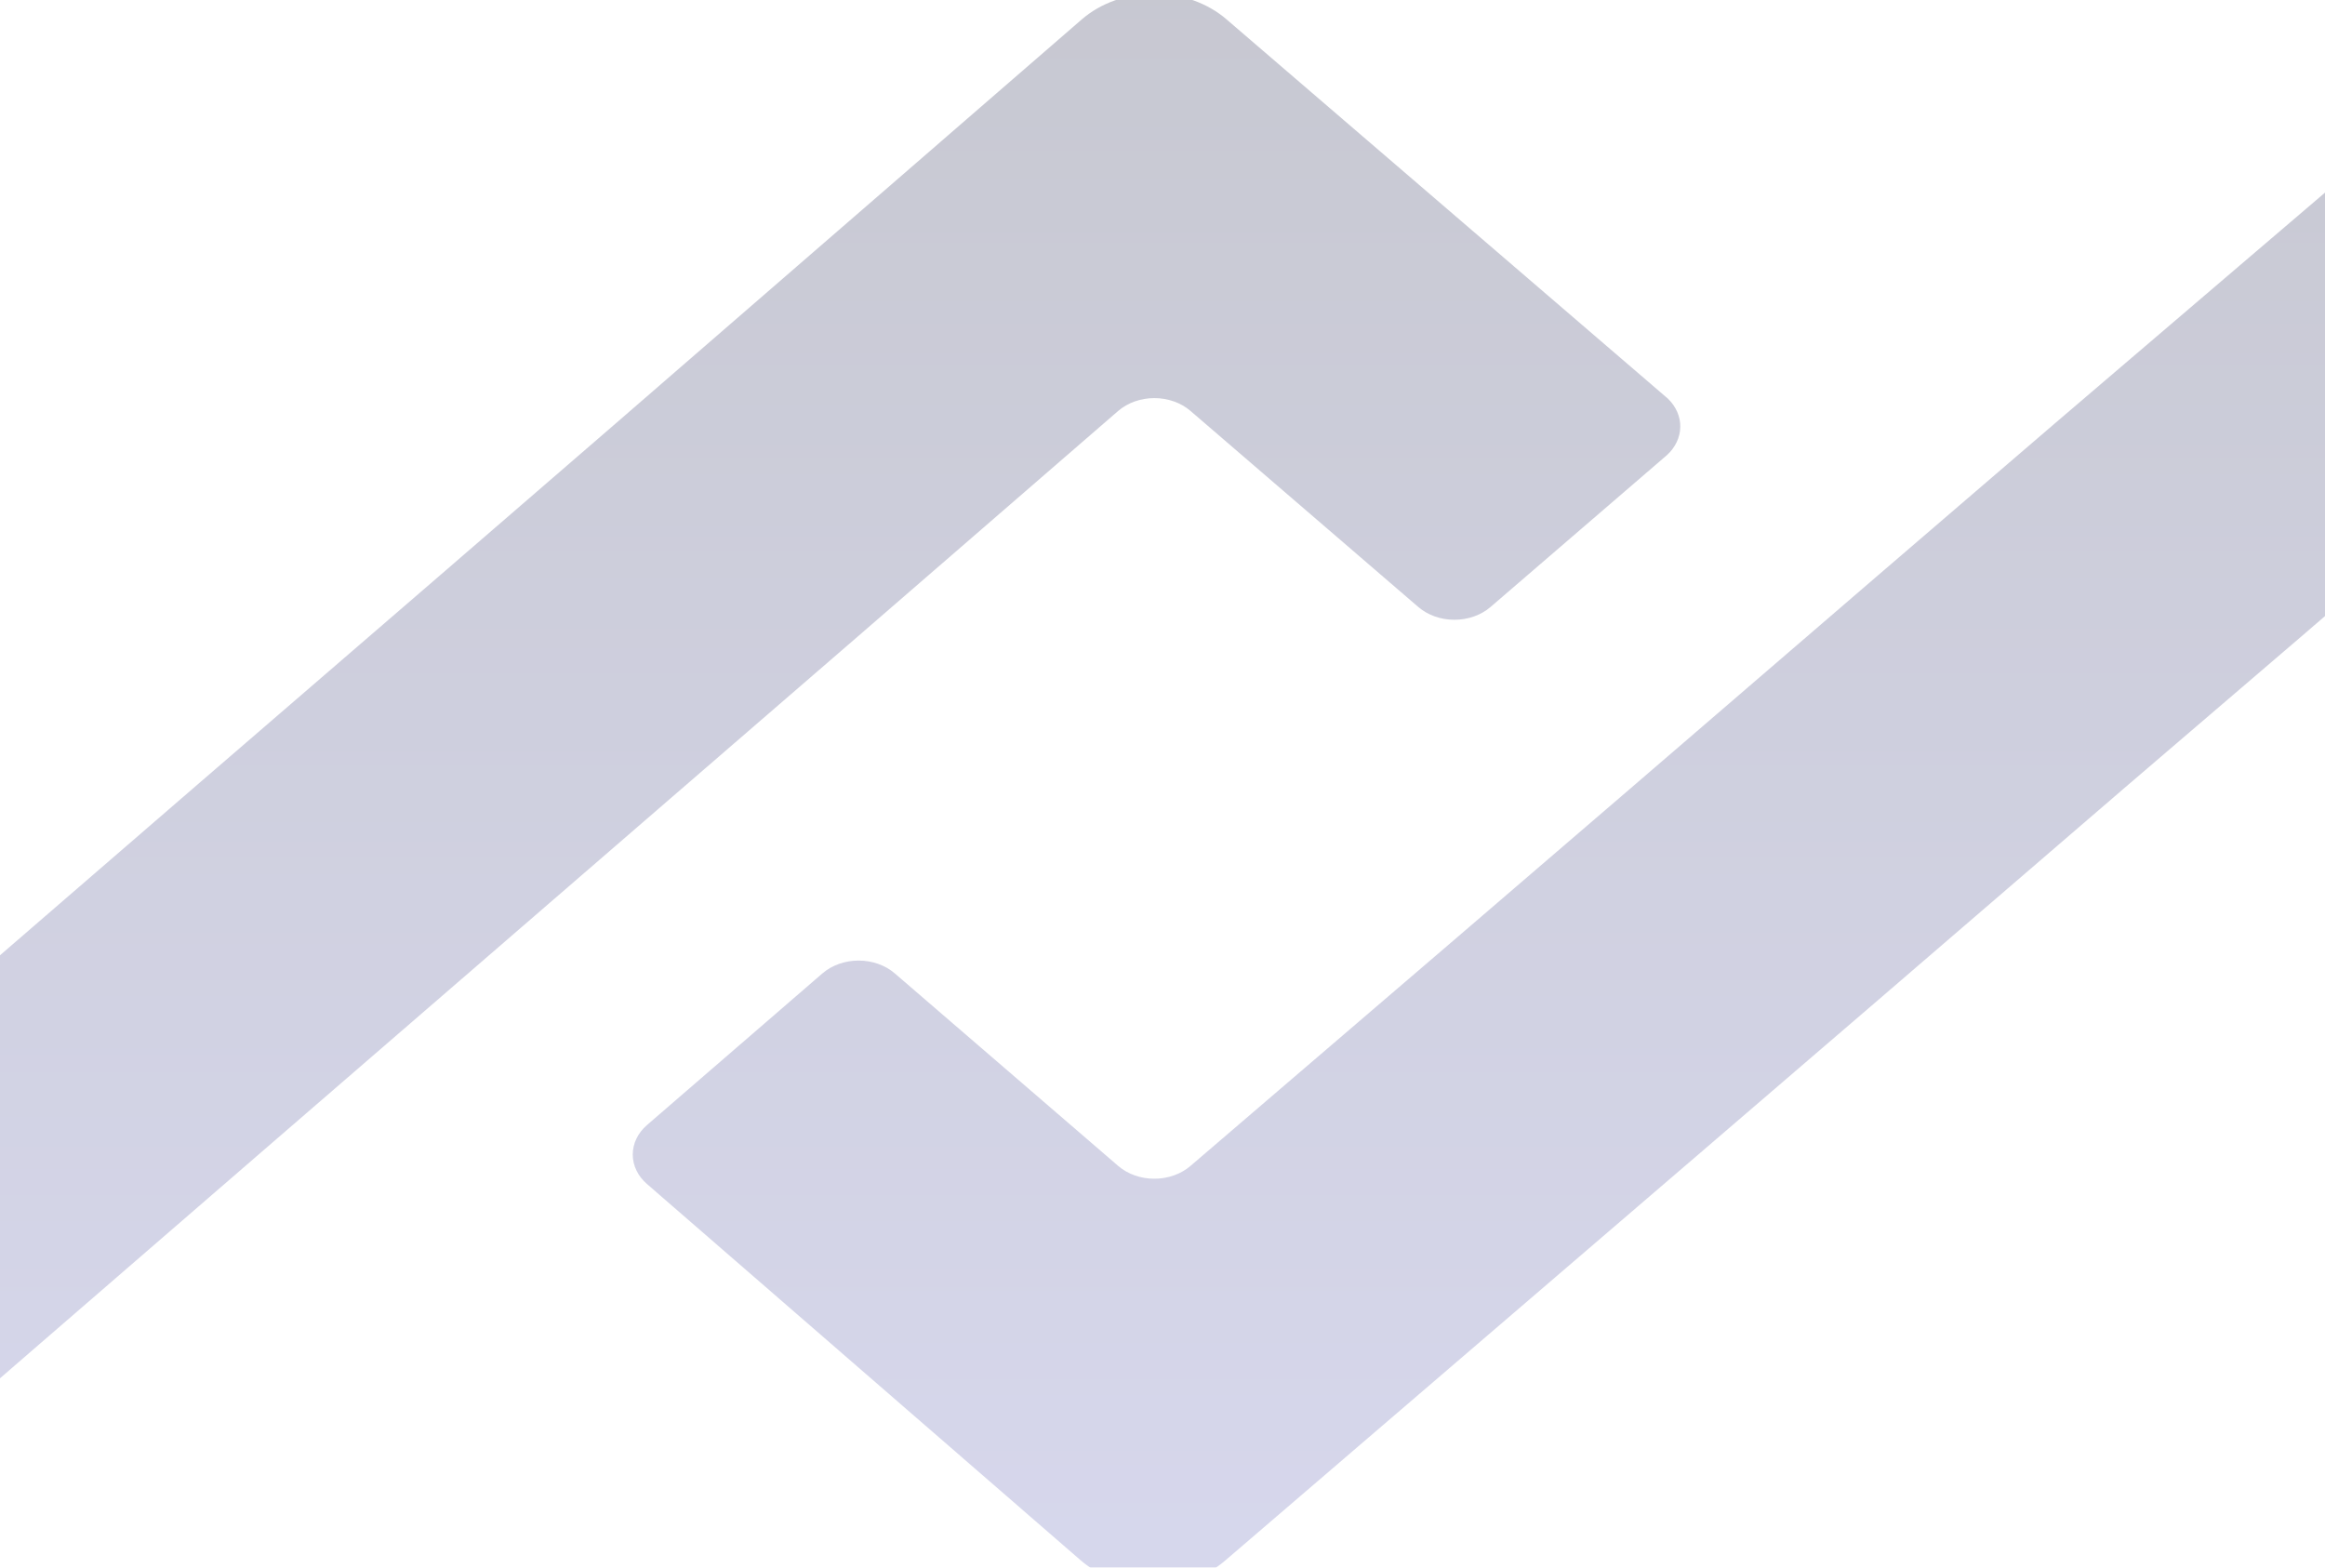 <svg width="264" height="178" viewBox="0 0 264 178" fill="none" xmlns="http://www.w3.org/2000/svg">
<g opacity="0.3">
<path d="M338.871 -8.006V1.883C338.849 4.413 337.639 6.833 335.505 8.619L298.765 40.198L270.029 64.766L261.265 72.311L241.15 89.54L213.133 113.659L193.08 130.887L139.139 177.179C138.072 178.1 136.796 178.832 135.386 179.332C133.975 179.832 132.46 180.09 130.929 180.09C129.399 180.09 127.883 179.832 126.473 179.332C125.063 178.832 123.786 178.1 122.719 177.179L73.458 134.436C72.425 133.54 71.847 132.341 71.847 131.094C71.847 129.846 72.425 128.648 73.458 127.751L93.388 110.523C93.922 110.063 94.56 109.697 95.265 109.447C95.971 109.197 96.728 109.068 97.494 109.068C98.259 109.068 99.017 109.197 99.722 109.447C100.427 109.697 101.065 110.063 101.599 110.523L126.968 132.386C127.502 132.846 128.14 133.212 128.845 133.462C129.55 133.712 130.308 133.841 131.073 133.841C131.838 133.841 132.596 133.712 133.301 133.462C134.006 133.212 134.644 132.846 135.178 132.386L165.145 106.699L185.198 89.471L213.215 65.351L233.269 48.123L265.719 20.403L286.409 2.658L312.291 -19.549C313.179 -20.313 314.345 -20.808 315.605 -20.954C316.865 -21.101 318.147 -20.891 319.249 -20.359L331.051 -14.673L336.039 -12.261C336.92 -11.829 337.647 -11.206 338.145 -10.457C338.643 -9.709 338.894 -8.863 338.871 -8.006Z" fill="url(#paint0_linear_18398_253442)"/>
<path d="M189.264 51.69L169.251 68.918C168.718 69.379 168.079 69.745 167.374 69.995C166.669 70.245 165.912 70.373 165.146 70.373C164.381 70.373 163.623 70.245 162.918 69.995C162.213 69.745 161.575 69.379 161.041 68.918L135.179 46.659C134.646 46.199 134.007 45.833 133.302 45.583C132.597 45.333 131.84 45.204 131.074 45.204C130.309 45.204 129.551 45.333 128.846 45.583C128.141 45.833 127.503 46.199 126.969 46.659L97.413 72.26L77.483 89.489L49.589 113.608L29.659 130.836L-2.197 158.401L-22.722 176.198L-48.317 198.542C-49.206 199.311 -50.376 199.808 -51.641 199.955C-52.905 200.101 -54.191 199.889 -55.296 199.352L-67.057 193.632L-72.106 191.169C-72.98 190.751 -73.708 190.148 -74.216 189.419C-74.724 188.69 -74.995 187.861 -75 187.017V177.18C-75.005 174.679 -73.849 172.275 -71.778 170.478L-34.832 138.554L-6.096 113.746L1.867 106.854L21.797 89.626L49.753 65.507L69.683 48.279L122.844 2.194C123.911 1.273 125.187 0.54 126.598 0.041C128.008 -0.459 129.523 -0.717 131.054 -0.717C132.584 -0.717 134.1 -0.459 135.51 0.041C136.92 0.54 138.197 1.273 139.264 2.194L189.387 45.264C190.315 46.159 190.816 47.31 190.793 48.497C190.77 49.683 190.225 50.821 189.264 51.69Z" fill="url(#paint1_linear_18398_253442)"/>
</g>
<defs>
<linearGradient id="paint0_linear_18398_253442" x1="205.334" y1="301.411" x2="205.334" y2="-120.661" gradientUnits="userSpaceOnUse">
<stop stop-color="#9B9DFF"/>
<stop offset="1" stop-color="#212429"/>
</linearGradient>
<linearGradient id="paint1_linear_18398_253442" x1="57.943" y1="301.412" x2="57.943" y2="-120.66" gradientUnits="userSpaceOnUse">
<stop stop-color="#9B9DFF"/>
<stop offset="1" stop-color="#212429"/>
</linearGradient>
</defs>
</svg>
